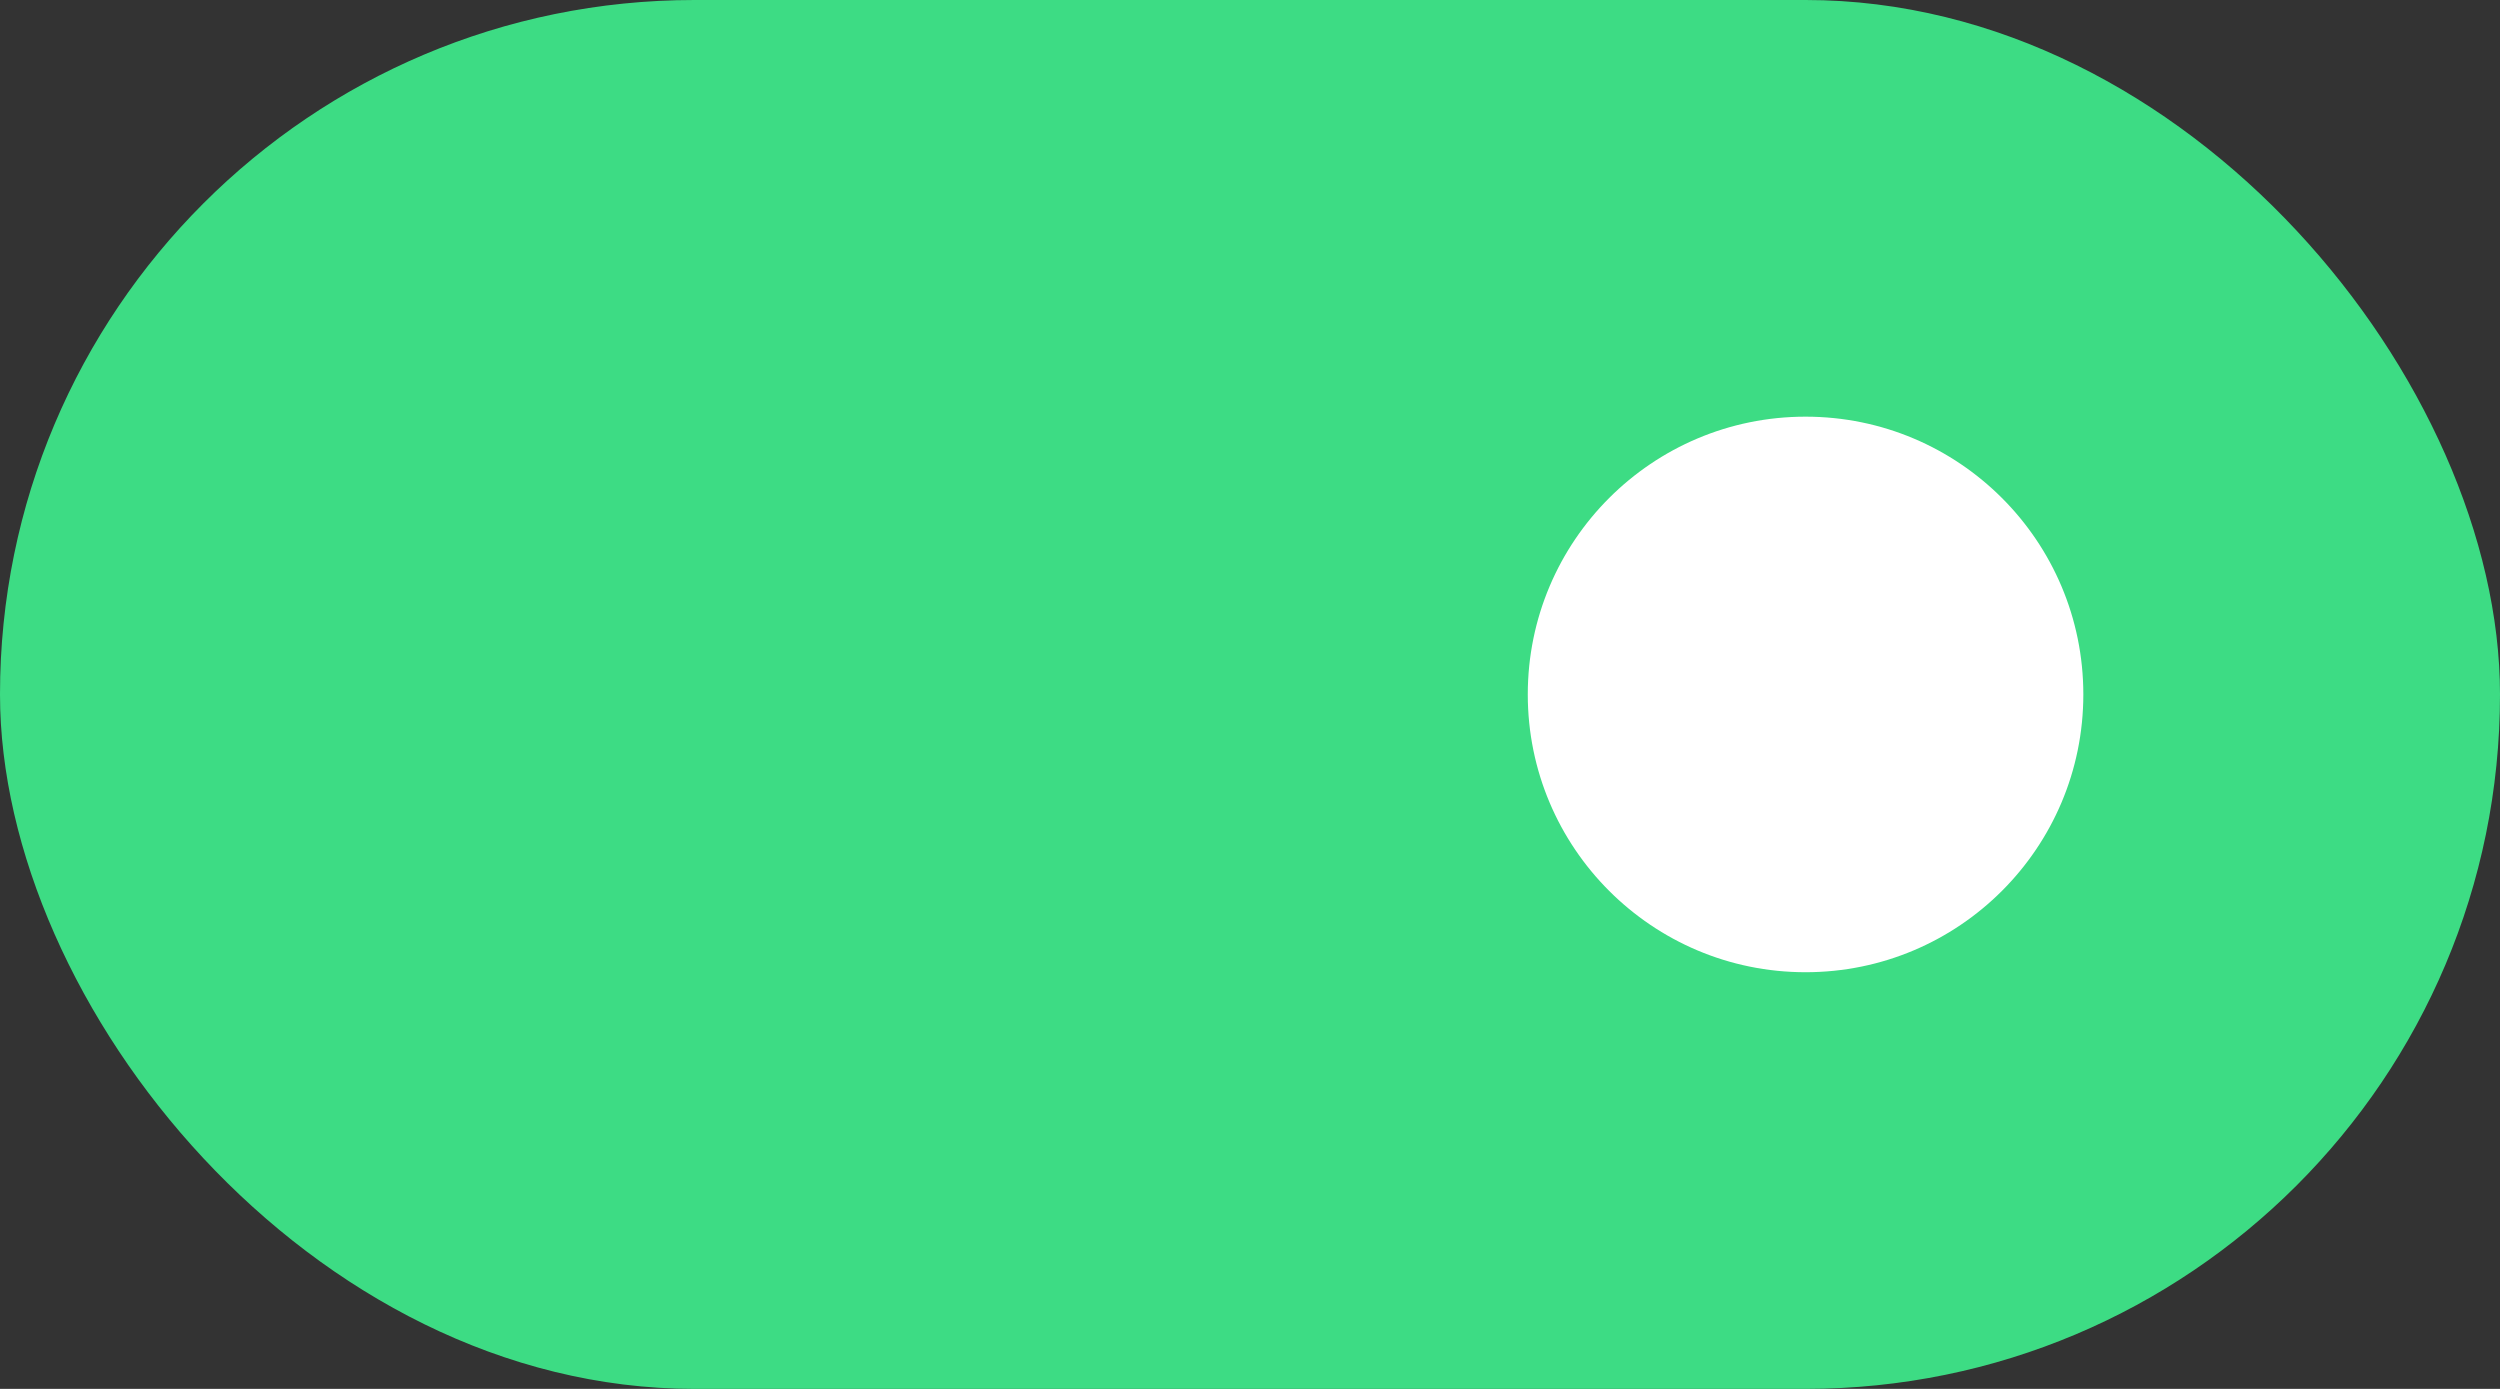 <svg xmlns="http://www.w3.org/2000/svg" width="36" height="20" fill="none"><rect width="100%" height="100%" fill="#333333" stroke="none"/><rect width="36" height="20" fill="#3DDC84" rx="10"/><circle cx="26" cy="10" r="4" fill="#fff"/></svg>